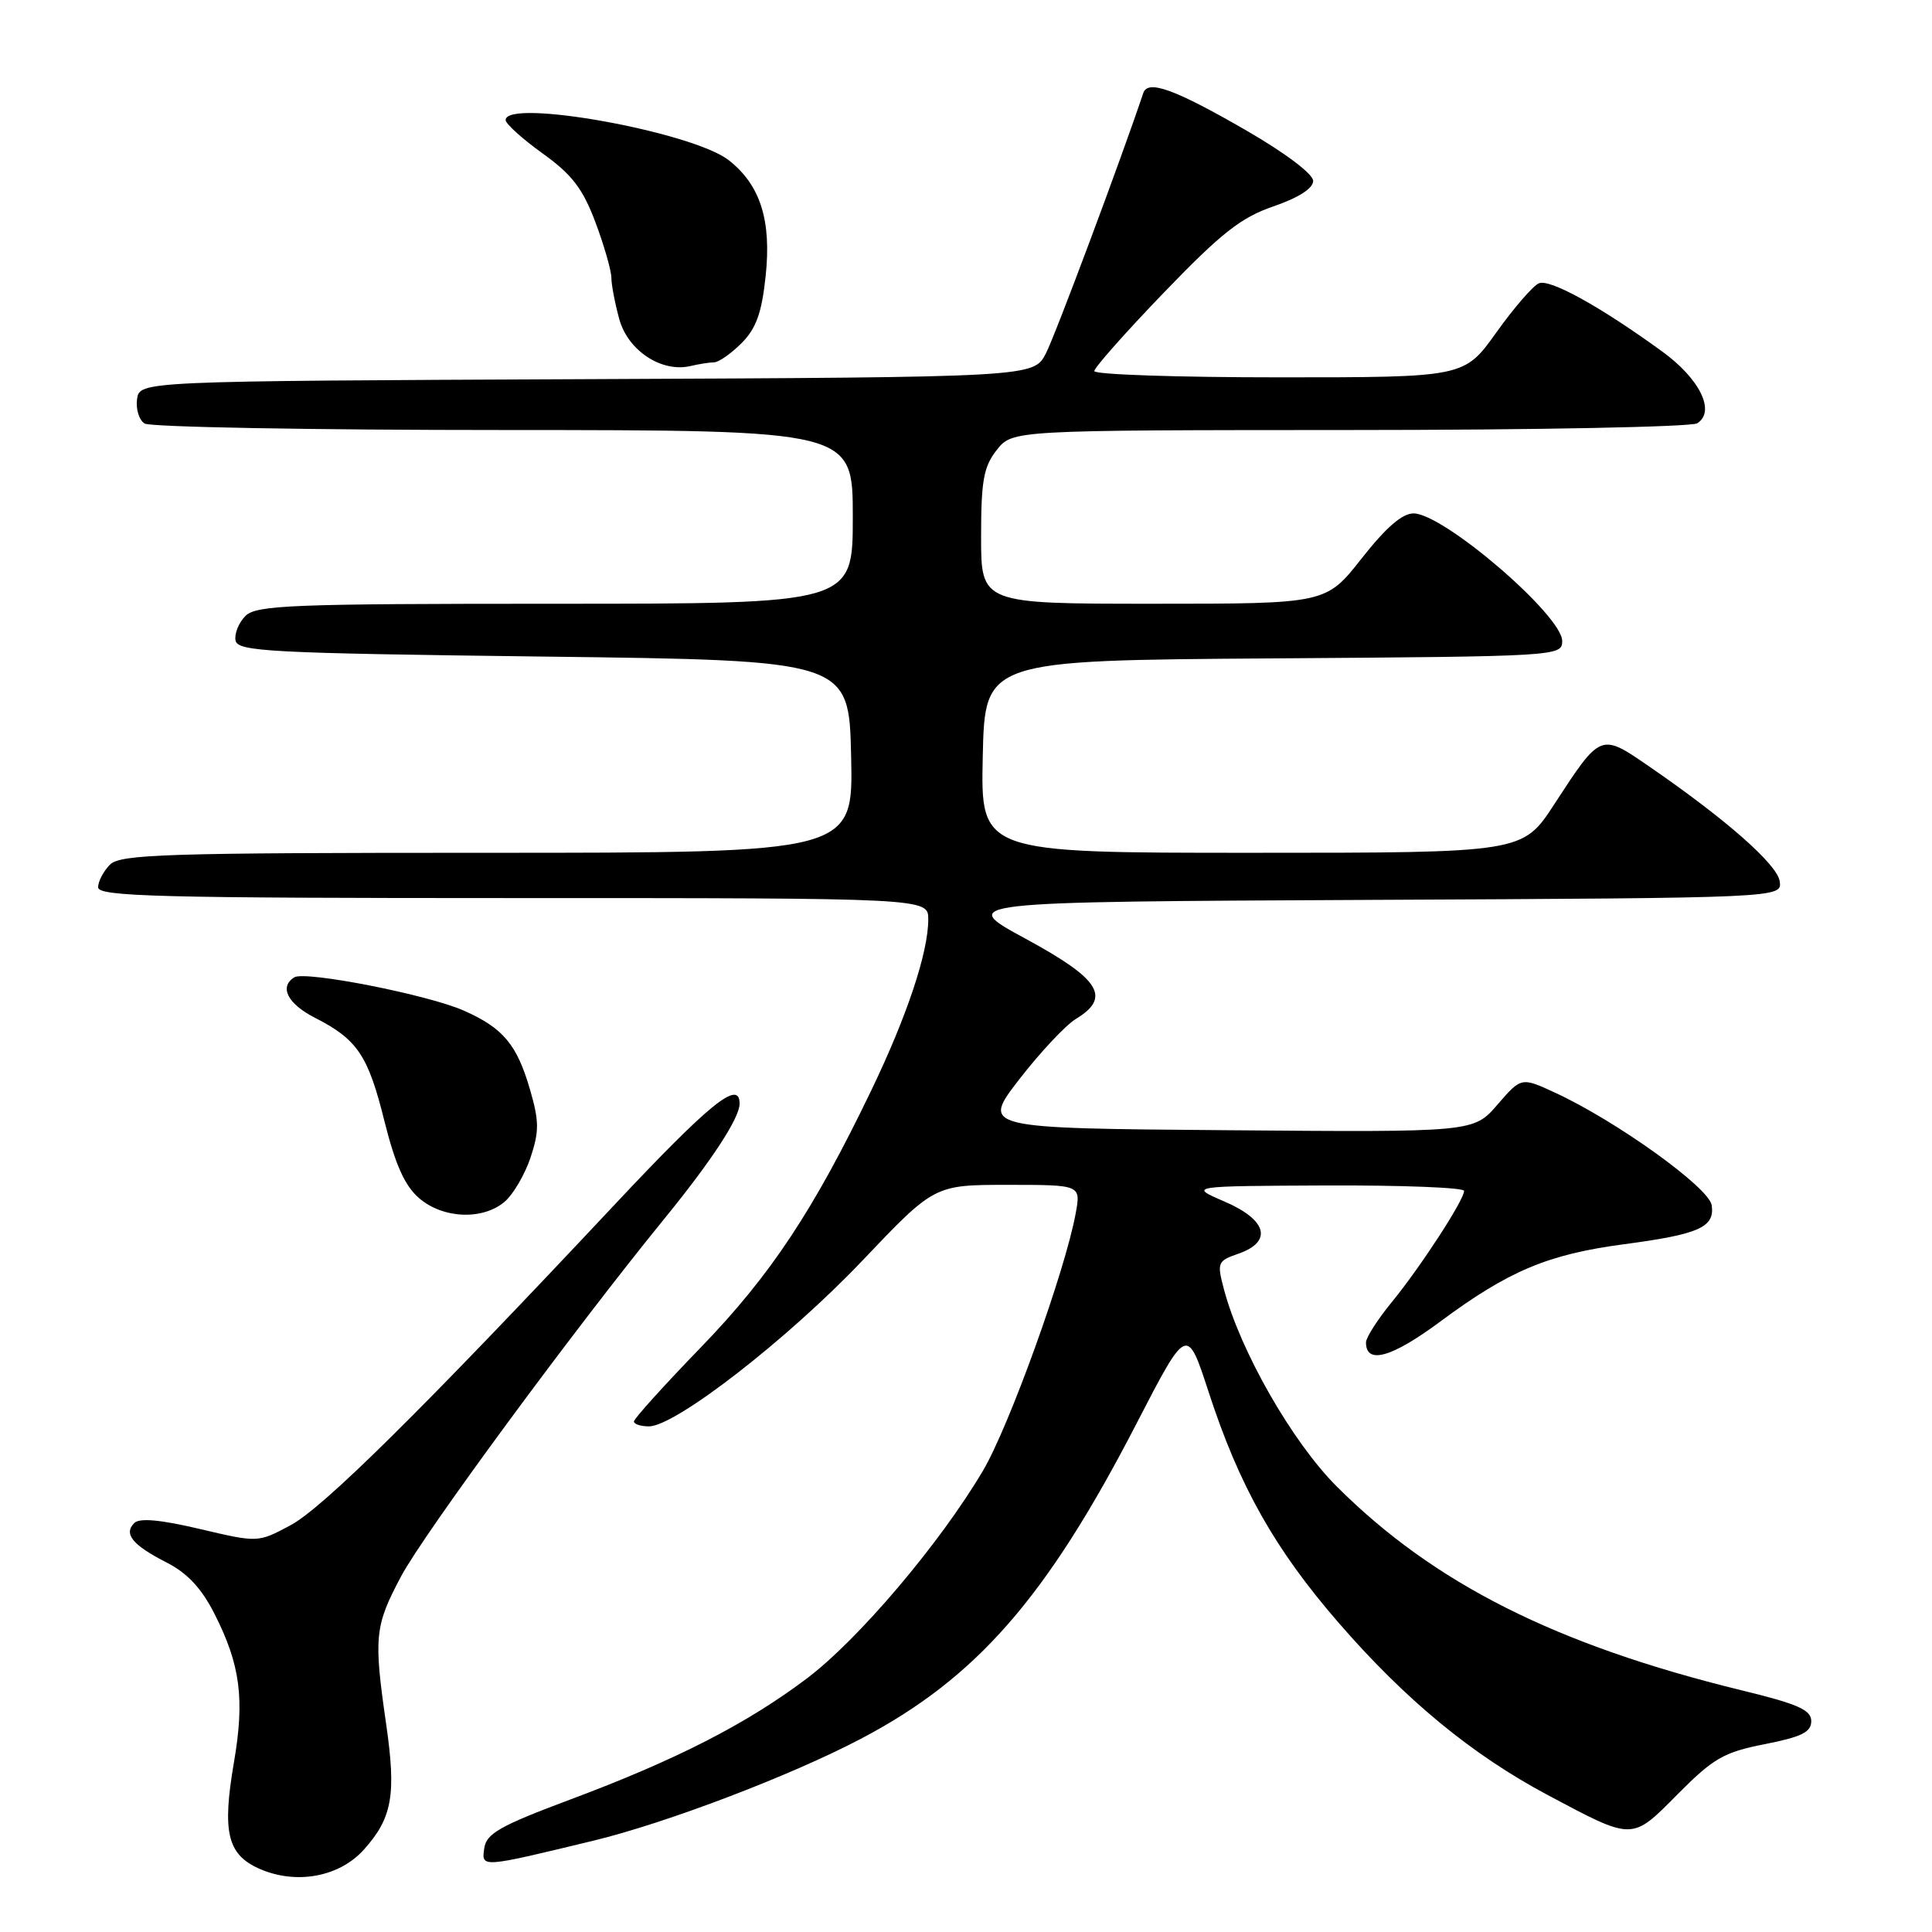 <?xml version="1.0" encoding="UTF-8" standalone="no"?>
<!DOCTYPE svg PUBLIC "-//W3C//DTD SVG 1.1//EN" "http://www.w3.org/Graphics/SVG/1.1/DTD/svg11.dtd" >
<svg xmlns="http://www.w3.org/2000/svg" xmlns:xlink="http://www.w3.org/1999/xlink" version="1.1" viewBox="0 0 256 256">
 <g >
 <path fill="currentColor"
d=" M 48.23 245.07 C 51.98 240.87 52.52 237.83 51.17 228.47 C 49.50 216.91 49.64 215.45 53.16 208.85 C 56.19 203.17 76.05 176.18 88.03 161.49 C 94.34 153.74 97.99 148.16 98.00 146.25 C 98.01 142.97 94.07 146.16 81.33 159.74 C 55.77 186.99 42.76 199.85 38.45 202.13 C 34.17 204.41 34.17 204.41 26.49 202.60 C 21.27 201.37 18.49 201.11 17.79 201.81 C 16.35 203.25 17.55 204.73 22.06 207.03 C 24.82 208.44 26.70 210.45 28.41 213.82 C 31.85 220.60 32.44 225.10 31.00 233.51 C 29.42 242.73 30.12 245.70 34.28 247.58 C 39.17 249.78 44.95 248.74 48.23 245.07 Z  M 78.67 243.89 C 88.35 241.54 104.74 235.30 114.07 230.40 C 129.39 222.35 138.68 211.72 150.62 188.58 C 157.29 175.67 157.29 175.67 160.15 184.45 C 164.22 196.94 168.91 205.26 177.36 215.01 C 186.25 225.26 195.04 232.50 205.04 237.83 C 216.51 243.93 216.16 243.93 222.32 237.72 C 227.05 232.96 228.41 232.18 233.84 231.11 C 238.71 230.15 240.00 229.52 240.00 228.06 C 240.00 226.57 238.24 225.79 230.75 223.97 C 206.16 217.96 189.97 209.81 177.10 196.94 C 171.22 191.06 164.33 179.00 162.17 170.81 C 161.24 167.29 161.33 167.08 164.10 166.12 C 168.67 164.52 167.90 161.64 162.25 159.21 C 157.50 157.16 157.50 157.16 175.75 157.08 C 185.79 157.04 194.00 157.36 194.00 157.80 C 194.00 159.01 188.20 167.93 184.37 172.60 C 182.52 174.86 181.00 177.24 181.00 177.88 C 181.00 180.85 184.41 179.89 190.86 175.10 C 199.91 168.39 205.10 166.21 215.17 164.87 C 225.14 163.55 227.23 162.62 226.81 159.70 C 226.48 157.37 214.16 148.52 206.04 144.78 C 201.58 142.72 201.58 142.72 198.42 146.37 C 195.26 150.03 195.26 150.03 162.65 149.76 C 130.05 149.50 130.05 149.50 135.07 143.00 C 137.84 139.43 141.20 135.84 142.55 135.02 C 147.28 132.15 145.78 129.75 135.94 124.41 C 126.88 119.50 126.88 119.50 181.51 119.24 C 236.14 118.98 236.14 118.98 235.82 116.78 C 235.50 114.54 228.75 108.60 218.54 101.57 C 212.06 97.11 212.14 97.08 205.96 106.55 C 201.77 113.00 201.77 113.00 165.85 113.00 C 129.94 113.00 129.94 113.00 130.22 100.25 C 130.50 87.50 130.50 87.50 168.75 87.24 C 206.44 86.98 207.00 86.95 207.00 84.94 C 207.00 81.55 191.33 68.08 187.32 68.03 C 185.82 68.01 183.65 69.89 180.42 74.00 C 175.70 80.00 175.70 80.00 152.85 80.00 C 130.00 80.00 130.00 80.00 130.00 71.13 C 130.00 63.68 130.33 61.85 132.07 59.63 C 134.15 57.00 134.15 57.00 178.82 56.98 C 203.40 56.98 224.12 56.57 224.89 56.09 C 227.36 54.53 225.25 50.20 220.23 46.56 C 212.04 40.61 205.36 36.92 203.91 37.54 C 203.13 37.87 200.59 40.80 198.26 44.07 C 194.02 50.00 194.02 50.00 169.51 50.00 C 156.03 50.00 145.00 49.63 145.00 49.17 C 145.00 48.72 149.16 44.02 154.25 38.74 C 161.84 30.86 164.44 28.82 168.75 27.34 C 172.07 26.20 174.00 24.96 174.00 23.97 C 174.00 23.06 170.34 20.30 165.25 17.35 C 155.68 11.82 152.09 10.51 151.49 12.33 C 148.55 21.10 139.84 44.41 138.59 46.82 C 136.96 49.98 136.96 49.98 77.73 50.24 C 18.50 50.50 18.50 50.50 18.16 52.89 C 17.98 54.20 18.43 55.66 19.16 56.12 C 19.90 56.59 41.31 56.98 66.75 56.98 C 113.00 57.00 113.00 57.00 113.00 68.50 C 113.00 80.00 113.00 80.00 73.57 80.00 C 38.55 80.00 33.96 80.18 32.52 81.62 C 31.63 82.51 31.04 83.98 31.21 84.87 C 31.49 86.33 35.65 86.55 72.01 87.00 C 112.50 87.50 112.50 87.50 112.78 100.25 C 113.06 113.00 113.06 113.00 64.60 113.00 C 21.88 113.00 15.96 113.19 14.57 114.57 C 13.71 115.44 13.00 116.79 13.00 117.57 C 13.00 118.79 21.00 119.00 68.00 119.00 C 123.00 119.00 123.00 119.00 123.00 121.82 C 123.00 126.20 120.20 134.60 115.45 144.48 C 107.78 160.42 102.10 168.99 92.87 178.53 C 87.99 183.57 84.00 187.99 84.00 188.35 C 84.00 188.71 84.89 189.00 85.99 189.00 C 89.49 189.00 104.36 177.46 114.24 167.07 C 123.81 157.00 123.81 157.00 133.52 157.00 C 143.22 157.00 143.22 157.00 142.54 160.75 C 141.17 168.32 133.71 189.04 130.24 194.89 C 124.54 204.53 113.70 217.31 106.84 222.46 C 98.86 228.46 89.53 233.23 75.50 238.47 C 66.26 241.93 64.45 242.95 64.17 244.89 C 63.79 247.51 63.66 247.52 78.67 243.89 Z  M 66.85 159.25 C 67.99 158.29 69.53 155.66 70.29 153.41 C 71.45 149.92 71.45 148.59 70.24 144.41 C 68.50 138.41 66.69 136.24 61.50 133.93 C 56.78 131.82 40.44 128.61 39.00 129.50 C 36.96 130.76 38.11 133.02 41.75 134.87 C 47.36 137.73 48.78 139.85 50.94 148.56 C 52.38 154.31 53.63 157.12 55.52 158.75 C 58.66 161.48 63.94 161.71 66.85 159.25 Z  M 94.61 48.01 C 95.23 48.01 96.86 46.86 98.25 45.48 C 100.19 43.53 100.93 41.50 101.45 36.60 C 102.24 29.21 100.76 24.53 96.58 21.24 C 91.79 17.47 67.00 13.00 67.00 15.91 C 67.00 16.40 69.21 18.40 71.90 20.33 C 75.81 23.14 77.22 24.99 78.90 29.46 C 80.06 32.55 81.00 35.85 81.01 36.79 C 81.01 37.73 81.49 40.22 82.07 42.33 C 83.23 46.48 87.69 49.40 91.50 48.50 C 92.60 48.24 94.00 48.02 94.61 48.01 Z "/>
</g>
</svg>